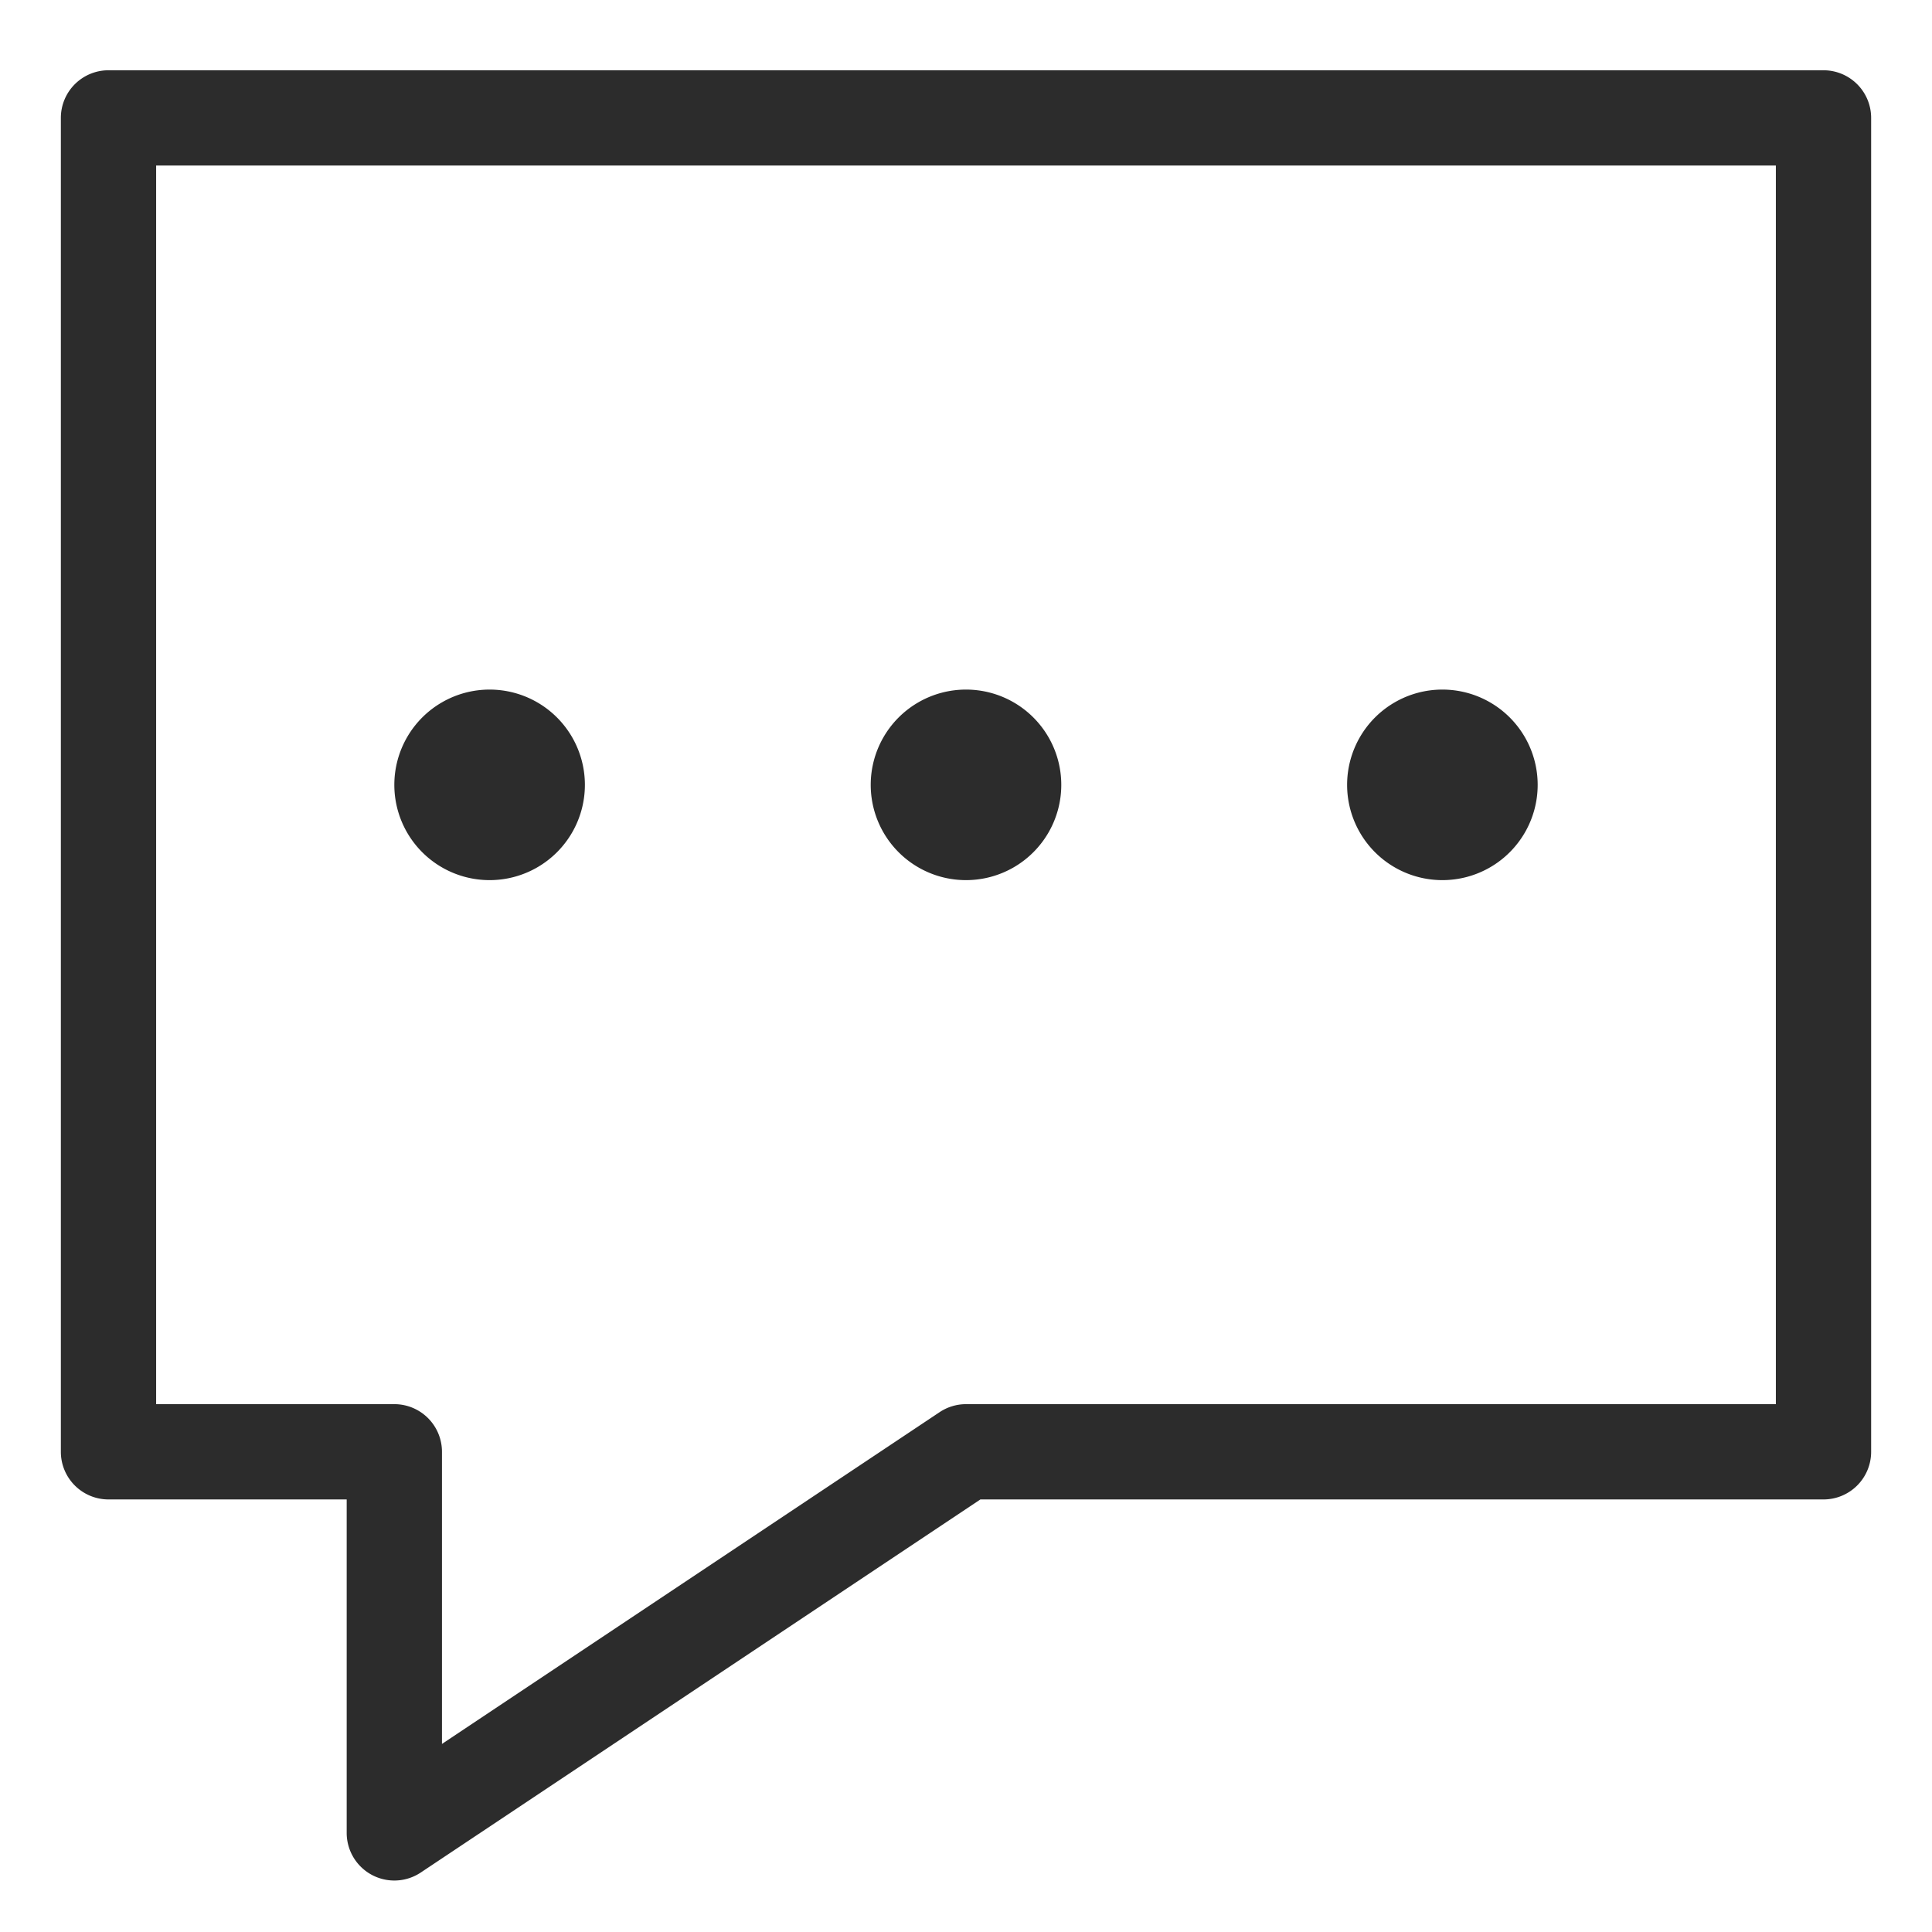 <?xml version="1.0" standalone="no"?><!DOCTYPE svg PUBLIC "-//W3C//DTD SVG 1.1//EN" "http://www.w3.org/Graphics/SVG/1.1/DTD/svg11.dtd"><svg t="1685622256669" class="icon" viewBox="0 0 1024 1024" version="1.1" xmlns="http://www.w3.org/2000/svg" p-id="2418" xmlns:xlink="http://www.w3.org/1999/xlink" width="200" height="200"><path d="M183.754 794.734H57.506a25.25 25.25 0 0 1-25.25-25.25V62.494a25.25 25.25 0 0 1 25.25-25.25h908.988a25.25 25.25 0 0 1 25.25 25.25v706.991a25.25 25.25 0 0 1-25.25 25.25h-446.868l-296.633 197.755A25.25 25.25 0 0 1 183.754 971.482v-176.748z m-100.999-706.991v656.491H209.004a25.25 25.25 0 0 1 25.25 25.25v154.831l263.758-175.839A25.25 25.25 0 0 1 512 744.235h429.244v-656.491h-858.488zM310.003 415.99a50.499 50.499 0 1 1-100.999 0 50.499 50.499 0 0 1 100.999 0m252.497 0a50.499 50.499 0 1 1-100.999 0 50.499 50.499 0 0 1 100.999 0m252.497 0a50.499 50.499 0 1 1-100.999 0 50.499 50.499 0 0 1 100.999 0" fill="#2c2c2c" p-id="2419"></path></svg>